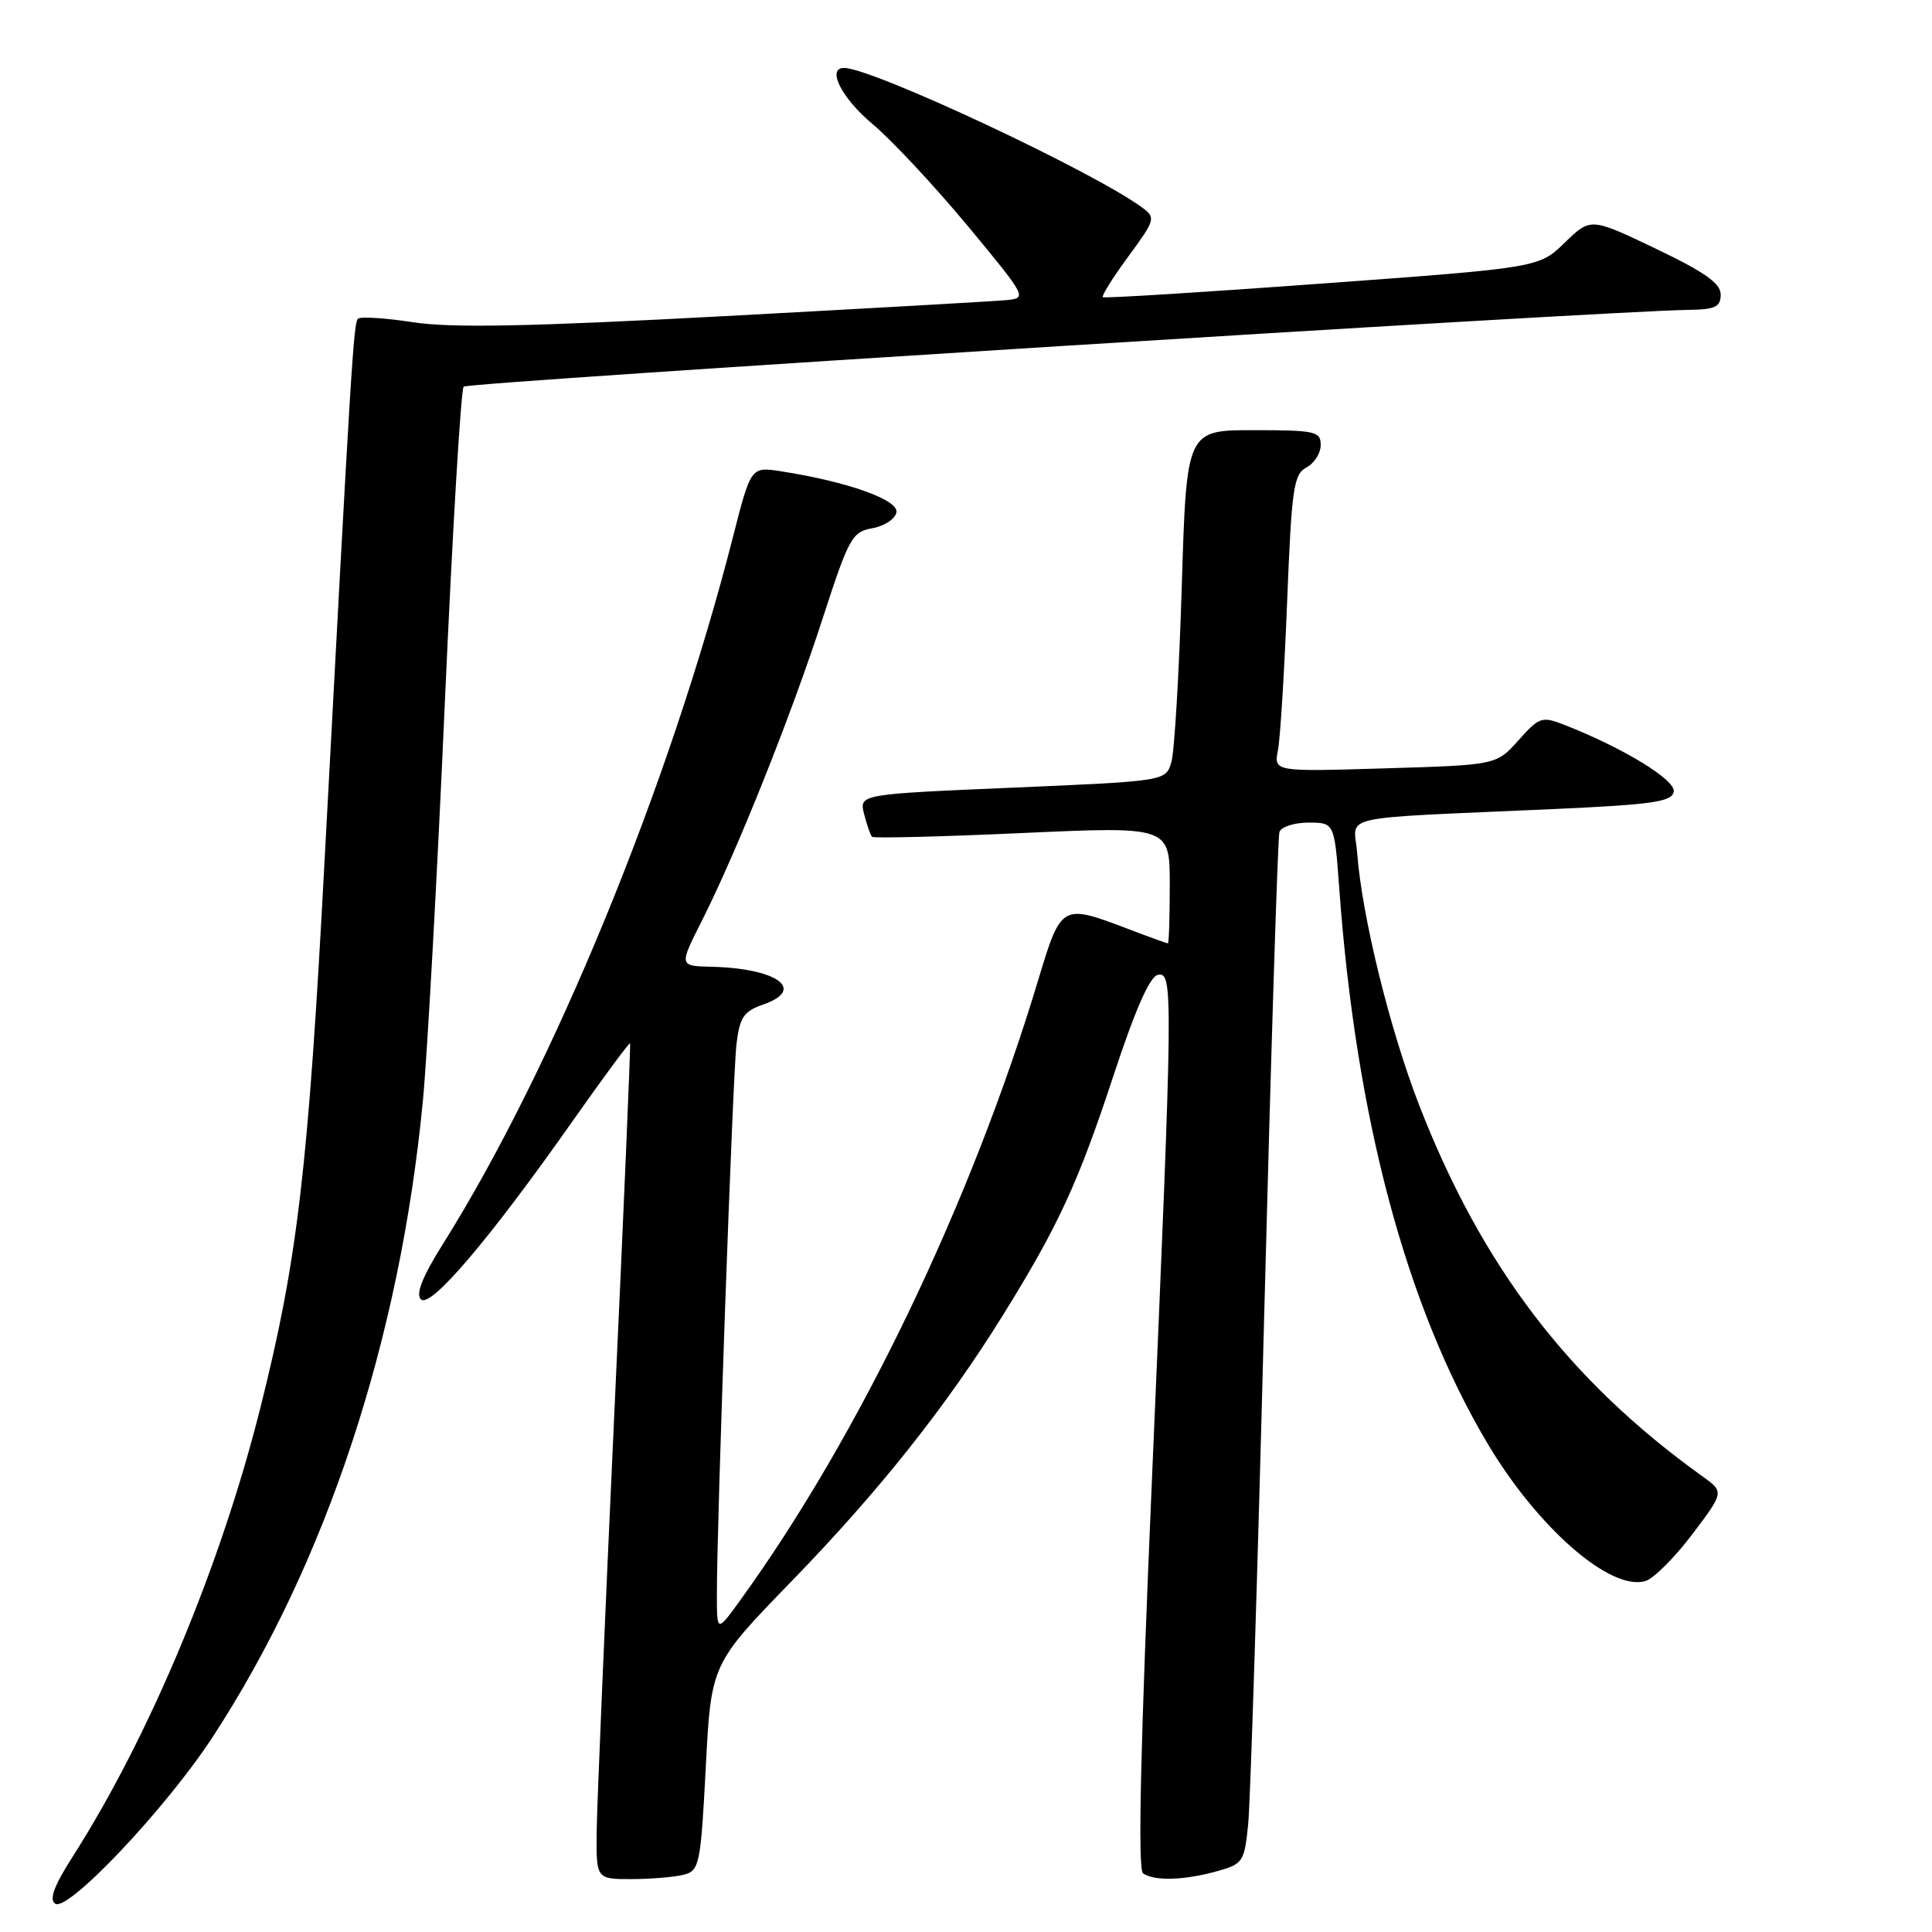 <?xml version="1.0" encoding="UTF-8" standalone="no"?>
<!DOCTYPE svg PUBLIC "-//W3C//DTD SVG 1.1//EN" "http://www.w3.org/Graphics/SVG/1.1/DTD/svg11.dtd" >
<svg xmlns="http://www.w3.org/2000/svg" xmlns:xlink="http://www.w3.org/1999/xlink" version="1.1" viewBox="0 0 256 256">
 <g >
 <path fill="currentColor"
d=" M 28.12 230.25 C 43.19 207.21 53.01 177.53 56.04 145.80 C 56.63 139.59 57.94 115.92 58.94 93.20 C 59.95 70.49 61.07 51.60 61.44 51.23 C 62.03 50.64 212.61 41.20 223.75 41.06 C 227.29 41.01 228.00 40.67 228.00 39.03 C 228.00 37.54 225.90 36.06 219.38 32.94 C 210.77 28.83 210.77 28.83 207.34 32.15 C 203.92 35.47 203.92 35.47 175.21 37.57 C 159.42 38.73 146.33 39.54 146.13 39.38 C 145.93 39.22 147.44 36.80 149.50 34.00 C 153.08 29.13 153.16 28.84 151.37 27.52 C 144.92 22.75 115.57 9.00 111.84 9.00 C 109.49 9.00 111.53 13.02 115.60 16.42 C 118.13 18.54 123.79 24.60 128.18 29.88 C 136.08 39.42 136.13 39.50 133.33 39.77 C 131.77 39.92 114.97 40.87 96.00 41.89 C 70.06 43.28 59.82 43.48 54.75 42.70 C 51.04 42.13 47.74 41.92 47.43 42.24 C 46.85 42.82 46.53 47.98 43.01 114.00 C 40.83 155.02 39.43 166.90 34.51 186.50 C 29.24 207.52 19.80 230.09 9.65 245.98 C 7.16 249.88 6.48 251.69 7.32 252.25 C 9.01 253.36 21.95 239.67 28.12 230.25 Z  M 90.65 248.40 C 92.68 247.85 92.85 247.00 93.52 234.16 C 94.23 220.50 94.23 220.50 104.91 209.50 C 116.49 197.57 125.40 186.35 132.93 174.21 C 140.25 162.41 142.88 156.70 147.54 142.53 C 150.41 133.81 152.35 129.39 153.41 129.18 C 155.47 128.76 155.45 130.74 152.64 196.00 C 151.11 231.49 150.74 247.73 151.46 248.23 C 152.93 249.27 156.87 249.16 161.18 247.97 C 164.72 246.98 164.88 246.74 165.39 241.72 C 165.68 238.85 166.64 208.38 167.52 174.00 C 168.41 139.62 169.31 110.94 169.53 110.25 C 169.76 109.56 171.49 109.00 173.38 109.00 C 176.82 109.00 176.82 109.00 177.46 117.75 C 179.68 148.20 186.30 173.01 197.02 191.13 C 203.72 202.45 213.47 210.94 218.07 209.48 C 219.16 209.13 221.94 206.34 224.26 203.27 C 228.47 197.69 228.47 197.69 225.55 195.60 C 207.90 182.93 196.38 167.84 188.07 146.50 C 184.16 136.44 180.45 121.36 179.83 113.00 C 179.45 107.84 176.34 108.53 205.99 107.20 C 218.99 106.61 221.53 106.24 221.78 104.91 C 222.08 103.37 215.13 99.12 207.32 96.06 C 204.30 94.88 203.98 94.99 201.21 98.09 C 198.28 101.37 198.28 101.37 183.53 101.81 C 168.78 102.26 168.78 102.26 169.34 99.38 C 169.64 97.80 170.19 88.95 170.55 79.73 C 171.15 64.68 171.41 62.85 173.11 61.94 C 174.15 61.39 175.00 60.05 175.00 58.96 C 175.00 57.16 174.28 57.00 166.11 57.00 C 157.22 57.00 157.22 57.00 156.59 77.75 C 156.24 89.16 155.62 99.62 155.21 101.00 C 154.46 103.50 154.46 103.50 134.15 104.37 C 113.84 105.24 113.84 105.24 114.50 107.87 C 114.87 109.31 115.34 110.67 115.55 110.88 C 115.76 111.09 124.72 110.87 135.47 110.38 C 155.00 109.50 155.00 109.50 155.00 117.25 C 155.00 121.51 154.89 125.00 154.75 125.00 C 154.61 125.00 152.13 124.10 149.24 123.00 C 140.71 119.76 140.59 119.83 137.60 129.75 C 128.71 159.33 113.82 190.31 98.08 212.05 C 95.00 216.30 95.00 216.30 94.99 211.40 C 94.97 201.97 97.09 142.46 97.59 138.33 C 98.02 134.78 98.55 134.00 101.14 133.10 C 106.85 131.11 102.97 128.30 94.24 128.10 C 89.97 128.00 89.97 128.00 93.03 121.95 C 97.67 112.75 104.83 94.83 108.99 82.00 C 112.48 71.24 112.90 70.47 115.60 69.99 C 117.18 69.71 118.61 68.77 118.78 67.89 C 119.10 66.24 112.30 63.82 103.50 62.45 C 99.50 61.83 99.50 61.83 97.12 71.16 C 88.76 103.91 73.35 141.49 58.70 164.82 C 55.98 169.15 55.06 171.46 55.77 172.17 C 57.02 173.42 64.78 164.31 75.74 148.74 C 79.90 142.82 83.39 138.10 83.49 138.24 C 83.58 138.38 82.64 160.55 81.39 187.50 C 80.15 214.45 79.10 239.31 79.06 242.75 C 79.00 249.00 79.00 249.00 83.75 248.99 C 86.36 248.98 89.47 248.71 90.65 248.40 Z "/>
</g>
</svg>